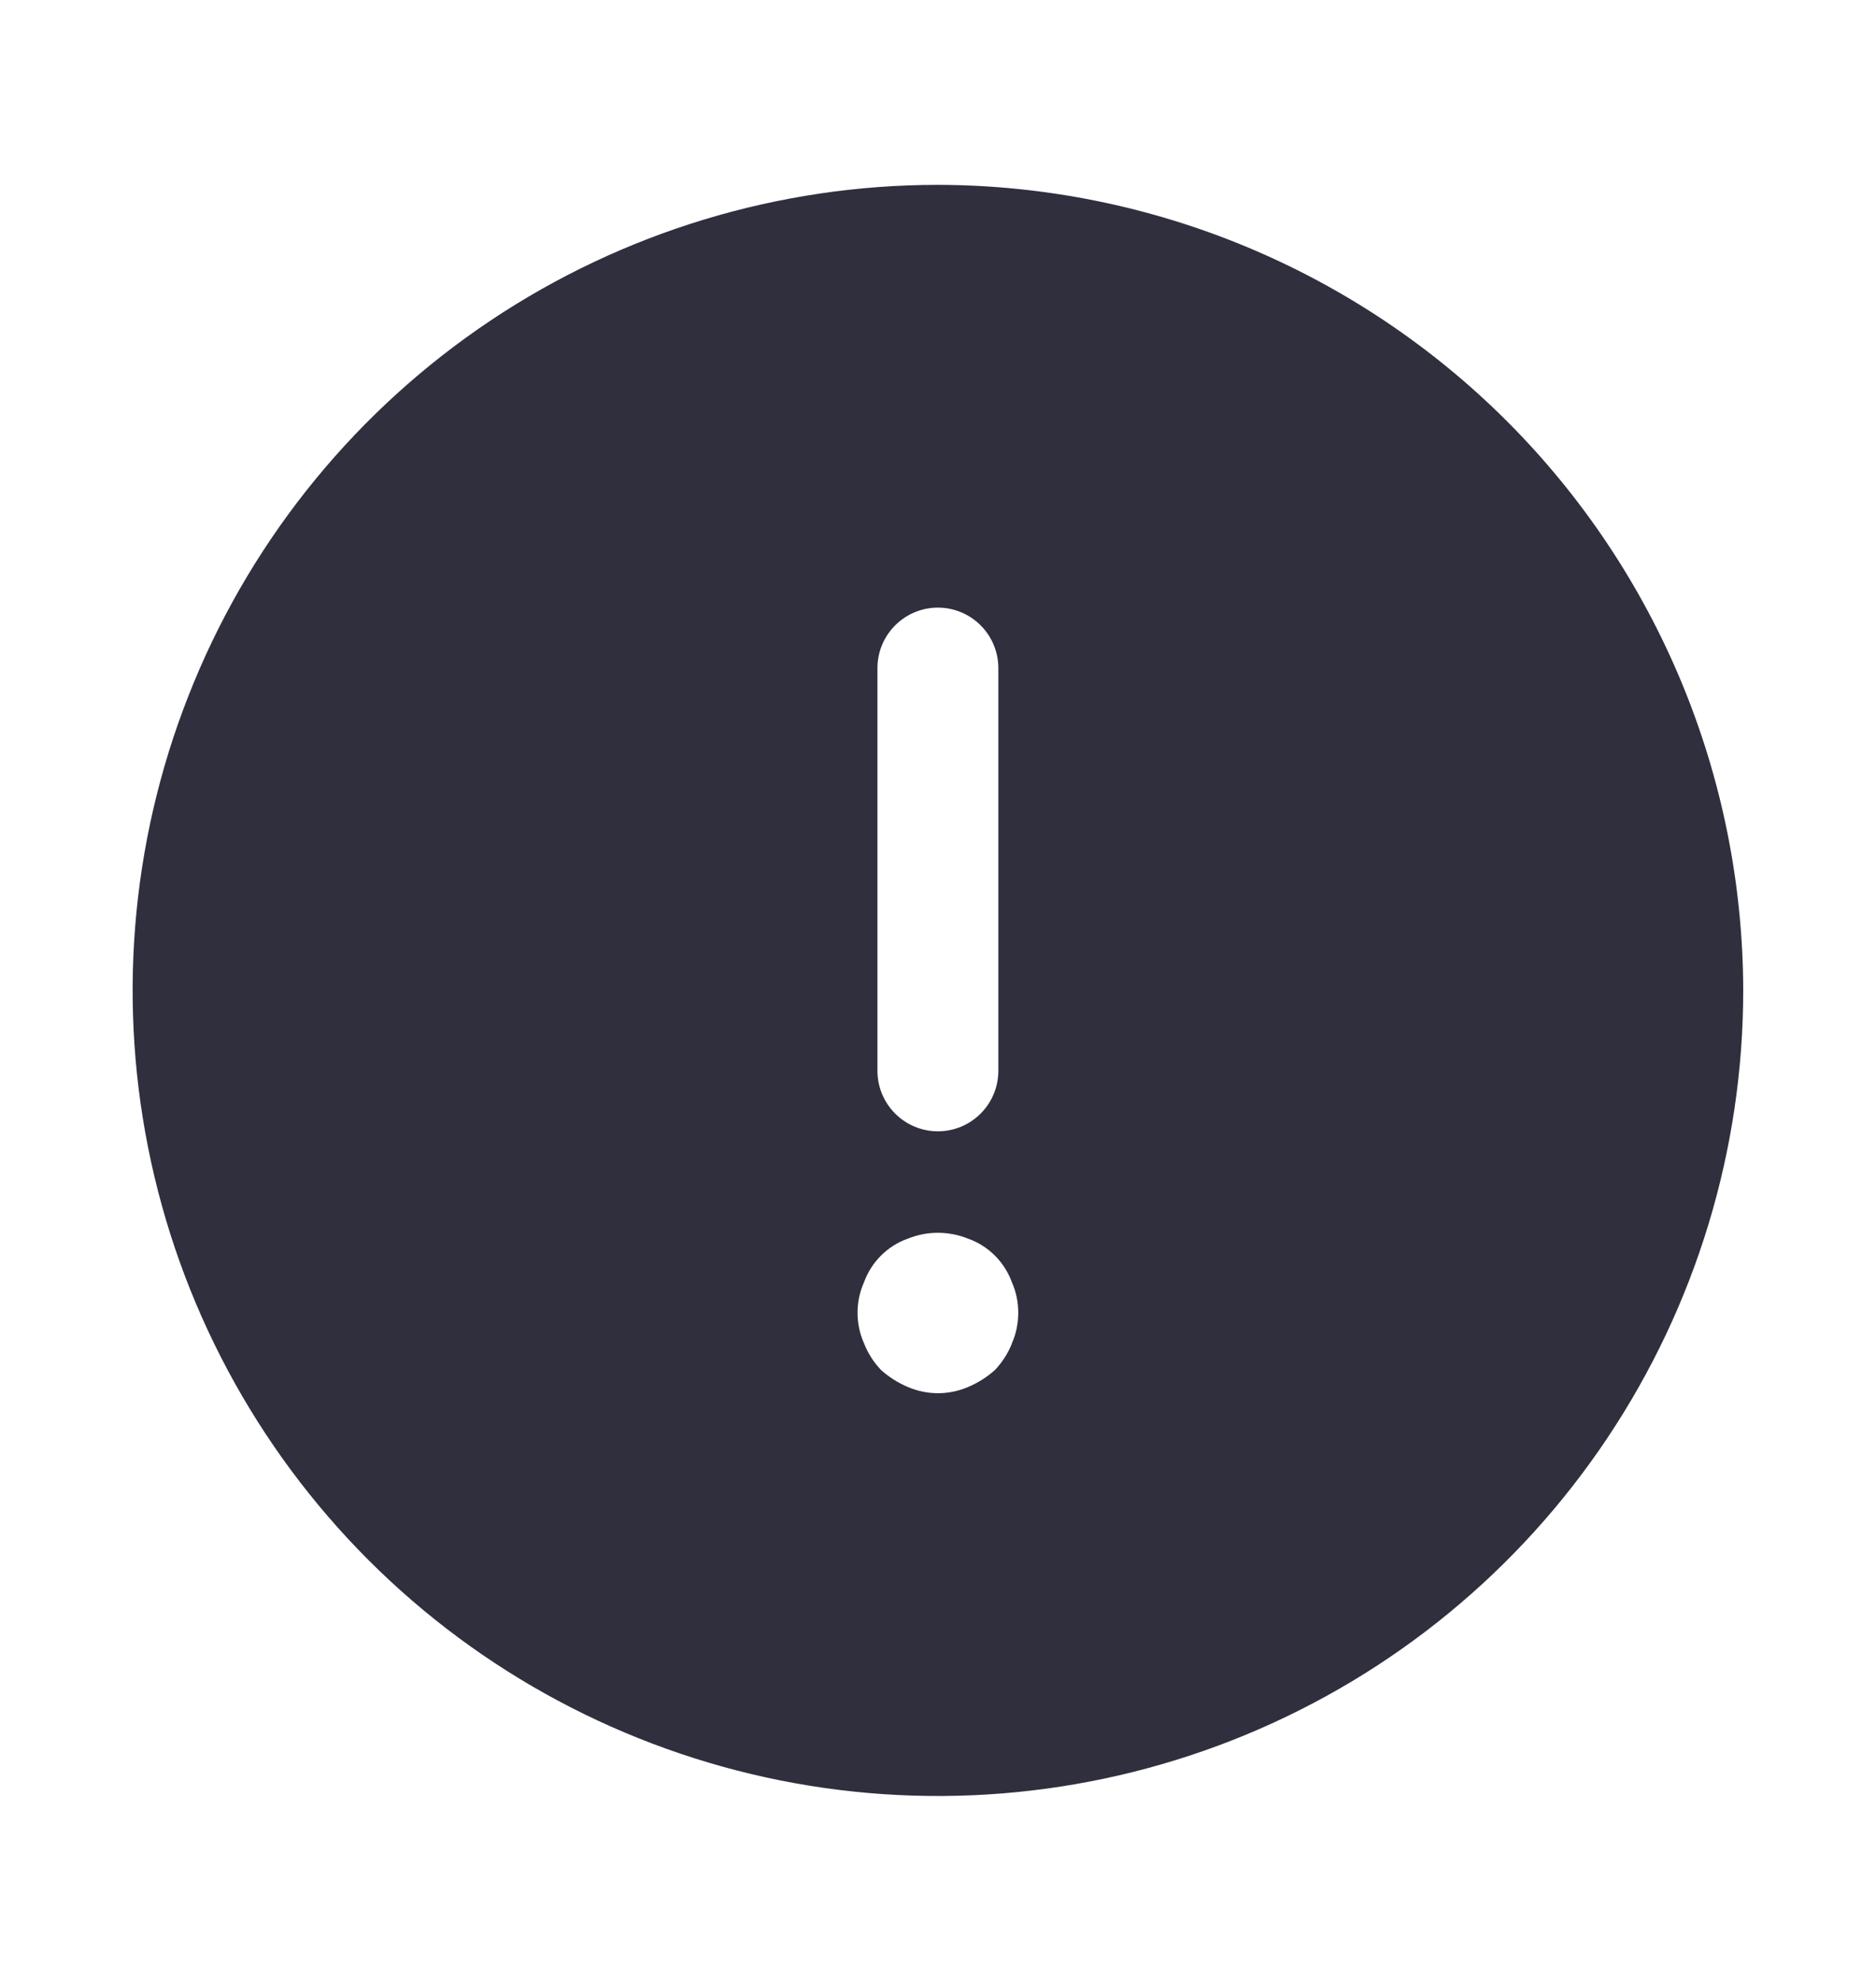 <svg width="18" height="19" viewBox="0 0 18 19" fill="none" xmlns="http://www.w3.org/2000/svg">
    <g clip-path="url(#clip0_898_60886)">
        <path d="M8.999 1.773C7.471 1.773 5.977 2.226 4.706 3.075C3.436 3.924 2.445 5.131 1.861 6.543C1.276 7.954 1.123 9.508 1.421 11.007C1.719 12.506 2.455 13.882 3.535 14.963C4.616 16.044 5.993 16.779 7.492 17.078C8.99 17.376 10.544 17.223 11.956 16.638C13.368 16.053 14.574 15.063 15.423 13.792C16.272 12.521 16.726 11.028 16.726 9.499C16.722 7.451 15.907 5.488 14.459 4.04C13.01 2.592 11.047 1.777 8.999 1.773ZM8.419 6.408C8.419 6.254 8.48 6.107 8.589 5.998C8.698 5.889 8.845 5.828 8.999 5.828C9.153 5.828 9.3 5.889 9.409 5.998C9.518 6.107 9.579 6.254 9.579 6.408V10.271C9.579 10.425 9.518 10.572 9.409 10.681C9.3 10.79 9.153 10.851 8.999 10.851C8.845 10.851 8.698 10.79 8.589 10.681C8.48 10.572 8.419 10.425 8.419 10.271V6.408ZM9.71 12.884C9.673 12.979 9.617 13.065 9.548 13.139C9.472 13.207 9.386 13.262 9.292 13.302C9.2 13.342 9.101 13.363 9 13.363C8.899 13.363 8.8 13.342 8.707 13.302C8.614 13.262 8.527 13.207 8.452 13.139C8.382 13.065 8.327 12.979 8.29 12.884C8.249 12.792 8.228 12.692 8.228 12.591C8.228 12.491 8.249 12.391 8.29 12.299C8.325 12.203 8.38 12.116 8.452 12.044C8.524 11.972 8.611 11.916 8.707 11.882C8.894 11.805 9.104 11.805 9.292 11.882C9.388 11.916 9.475 11.972 9.547 12.044C9.619 12.116 9.674 12.203 9.709 12.299C9.75 12.391 9.77 12.491 9.77 12.591C9.77 12.692 9.75 12.792 9.709 12.884H9.71Z" fill="#2F2F3D" />
    </g>
    <defs>
        <clipPath id="clip0_898_60886">
            <rect width="18" height="18" fill="white" transform="translate(0 0.5)" />
        </clipPath>
    </defs>
</svg>
    